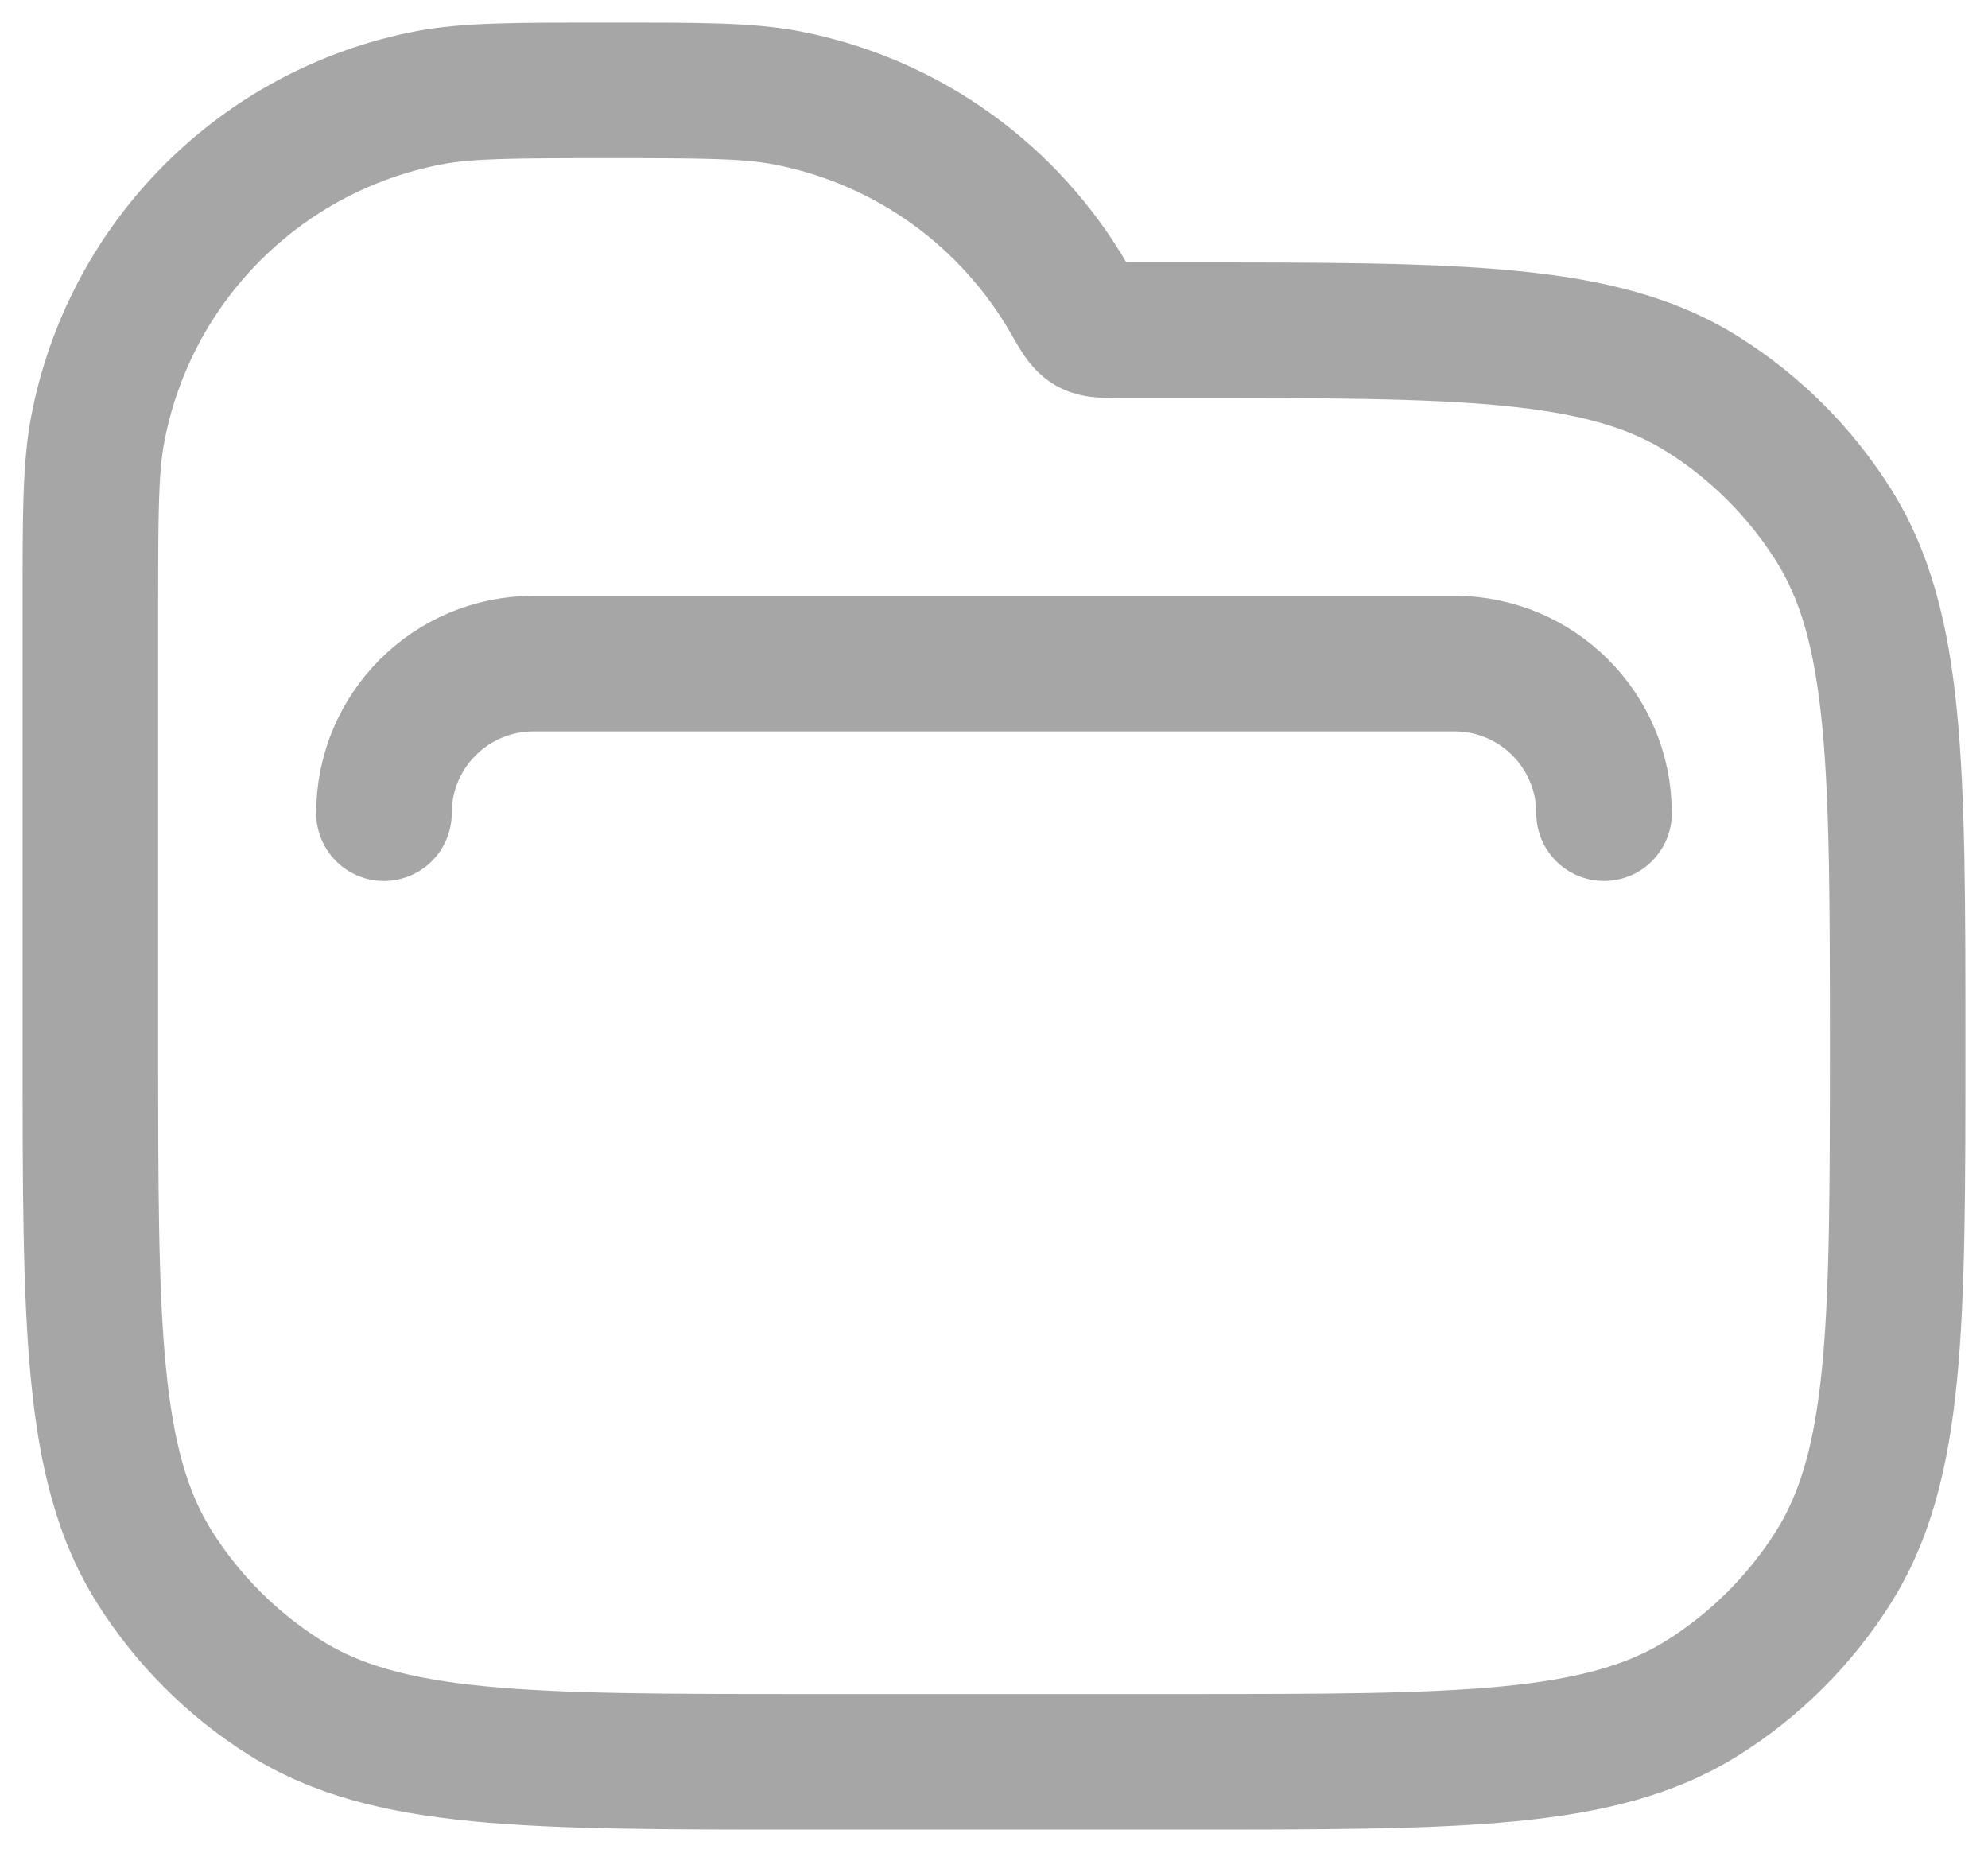 <svg width="44" height="41" viewBox="0 0 44 41" fill="none" xmlns="http://www.w3.org/2000/svg">
    <path d="M2.165 9.491L0.691 9.209L2.165 9.491ZM2 22.602L3.5 22.602L3.5 22.602L2 22.602ZM3.424 34.689L4.693 33.888L4.693 33.888L3.424 34.689ZM6.301 37.566L5.501 38.834L5.501 38.834L6.301 37.566ZM37.699 37.566L38.499 38.834V38.834L37.699 37.566ZM40.575 34.689L39.307 33.888V33.888L40.575 34.689ZM40.575 11.609L41.844 10.808L40.575 11.609ZM37.699 8.732L36.898 10.001L37.699 8.732ZM17.407 2.165L17.125 3.638L17.407 2.165ZM9.491 2.165L9.209 0.691L9.491 2.165ZM23.674 6.632L24.974 5.885L23.674 6.632ZM24.109 7.227L23.357 8.525L24.109 7.227ZM3.5 13.449C3.5 11.314 3.507 10.458 3.638 9.773L0.691 9.209C0.493 10.244 0.5 11.453 0.5 13.449H3.5ZM3.5 22.233V13.449H0.5V22.233H3.5ZM3.5 22.602C3.5 22.483 3.5 22.36 3.5 22.233H0.5C0.5 22.36 0.5 22.483 0.5 22.602L3.5 22.602ZM3.5 23.149C3.5 22.964 3.5 22.782 3.5 22.602L0.5 22.602C0.5 22.782 0.5 22.964 0.5 23.149H3.5ZM4.693 33.888C4.157 33.039 3.838 31.965 3.671 30.248C3.502 28.508 3.5 26.273 3.5 23.149H0.5C0.5 26.213 0.498 28.62 0.685 30.539C0.874 32.481 1.267 34.081 2.156 35.489L4.693 33.888ZM7.102 36.297C6.13 35.683 5.307 34.86 4.693 33.888L2.156 35.489C3.008 36.839 4.151 37.982 5.501 38.834L7.102 36.297ZM17.841 37.49C14.717 37.49 12.482 37.488 10.742 37.319C9.026 37.152 7.951 36.833 7.102 36.297L5.501 38.834C6.909 39.723 8.509 40.116 10.451 40.305C12.37 40.492 14.777 40.49 17.841 40.49V37.49ZM26.159 37.49H17.841V40.49H26.159V37.49ZM36.898 36.297C36.049 36.833 34.974 37.152 33.258 37.319C31.518 37.488 29.283 37.49 26.159 37.49V40.49C29.223 40.49 31.63 40.492 33.548 40.305C35.491 40.116 37.091 39.723 38.499 38.834L36.898 36.297ZM39.307 33.888C38.693 34.86 37.87 35.683 36.898 36.297L38.499 38.834C39.849 37.982 40.992 36.839 41.844 35.489L39.307 33.888ZM40.5 23.149C40.5 26.273 40.498 28.508 40.329 30.248C40.162 31.965 39.843 33.039 39.307 33.888L41.844 35.489C42.733 34.081 43.126 32.481 43.315 30.539C43.502 28.62 43.5 26.213 43.5 23.149H40.5ZM39.307 12.41C39.843 13.258 40.162 14.333 40.329 16.05C40.498 17.789 40.5 20.025 40.5 23.149H43.5C43.5 20.084 43.502 17.678 43.315 15.759C43.126 13.817 42.733 12.216 41.844 10.808L39.307 12.41ZM36.898 10.001C37.87 10.614 38.693 11.438 39.307 12.41L41.844 10.808C40.992 9.459 39.849 8.316 38.499 7.464L36.898 10.001ZM26.159 8.808C29.283 8.808 31.518 8.809 33.258 8.979C34.974 9.146 36.049 9.465 36.898 10.001L38.499 7.464C37.091 6.575 35.491 6.182 33.548 5.993C31.63 5.806 29.223 5.808 26.159 5.808V8.808ZM24.788 8.808H26.159V5.808H24.788V8.808ZM17.125 3.638C19.376 4.069 21.272 5.462 22.373 7.379L24.974 5.885C23.447 3.225 20.815 1.29 17.689 0.691L17.125 3.638ZM13.449 3.5C15.584 3.5 16.44 3.507 17.125 3.638L17.689 0.691C16.654 0.493 15.445 0.5 13.449 0.5V3.5ZM9.773 3.638C10.458 3.507 11.315 3.5 13.449 3.5V0.5C11.453 0.5 10.244 0.493 9.209 0.691L9.773 3.638ZM3.638 9.773C4.233 6.664 6.665 4.233 9.773 3.638L9.209 0.691C4.893 1.518 1.518 4.893 0.691 9.209L3.638 9.773ZM24.788 5.808C24.694 5.808 24.63 5.808 24.577 5.807C24.523 5.806 24.505 5.804 24.506 5.804C24.507 5.804 24.549 5.808 24.613 5.825C24.683 5.844 24.769 5.876 24.86 5.929L23.357 8.525C23.687 8.716 24.006 8.77 24.225 8.791C24.419 8.809 24.636 8.808 24.788 8.808V5.808ZM22.373 7.379C22.458 7.527 22.569 7.723 22.681 7.885C22.802 8.057 23.012 8.325 23.357 8.525L24.86 5.929C24.962 5.988 25.037 6.053 25.084 6.102C25.128 6.147 25.148 6.177 25.144 6.171C25.14 6.165 25.125 6.143 25.093 6.09C25.062 6.037 25.025 5.974 24.974 5.885L22.373 7.379Z" fill="#A6A6A6"/>
    <path d="M35.502 17.996C35.502 16.168 34.02 14.686 32.192 14.686H11.808C9.98 14.686 8.498 16.168 8.498 17.996" stroke="#A6A6A6" stroke-width="3" stroke-linecap="round" stroke-linejoin="round"/>
</svg>
